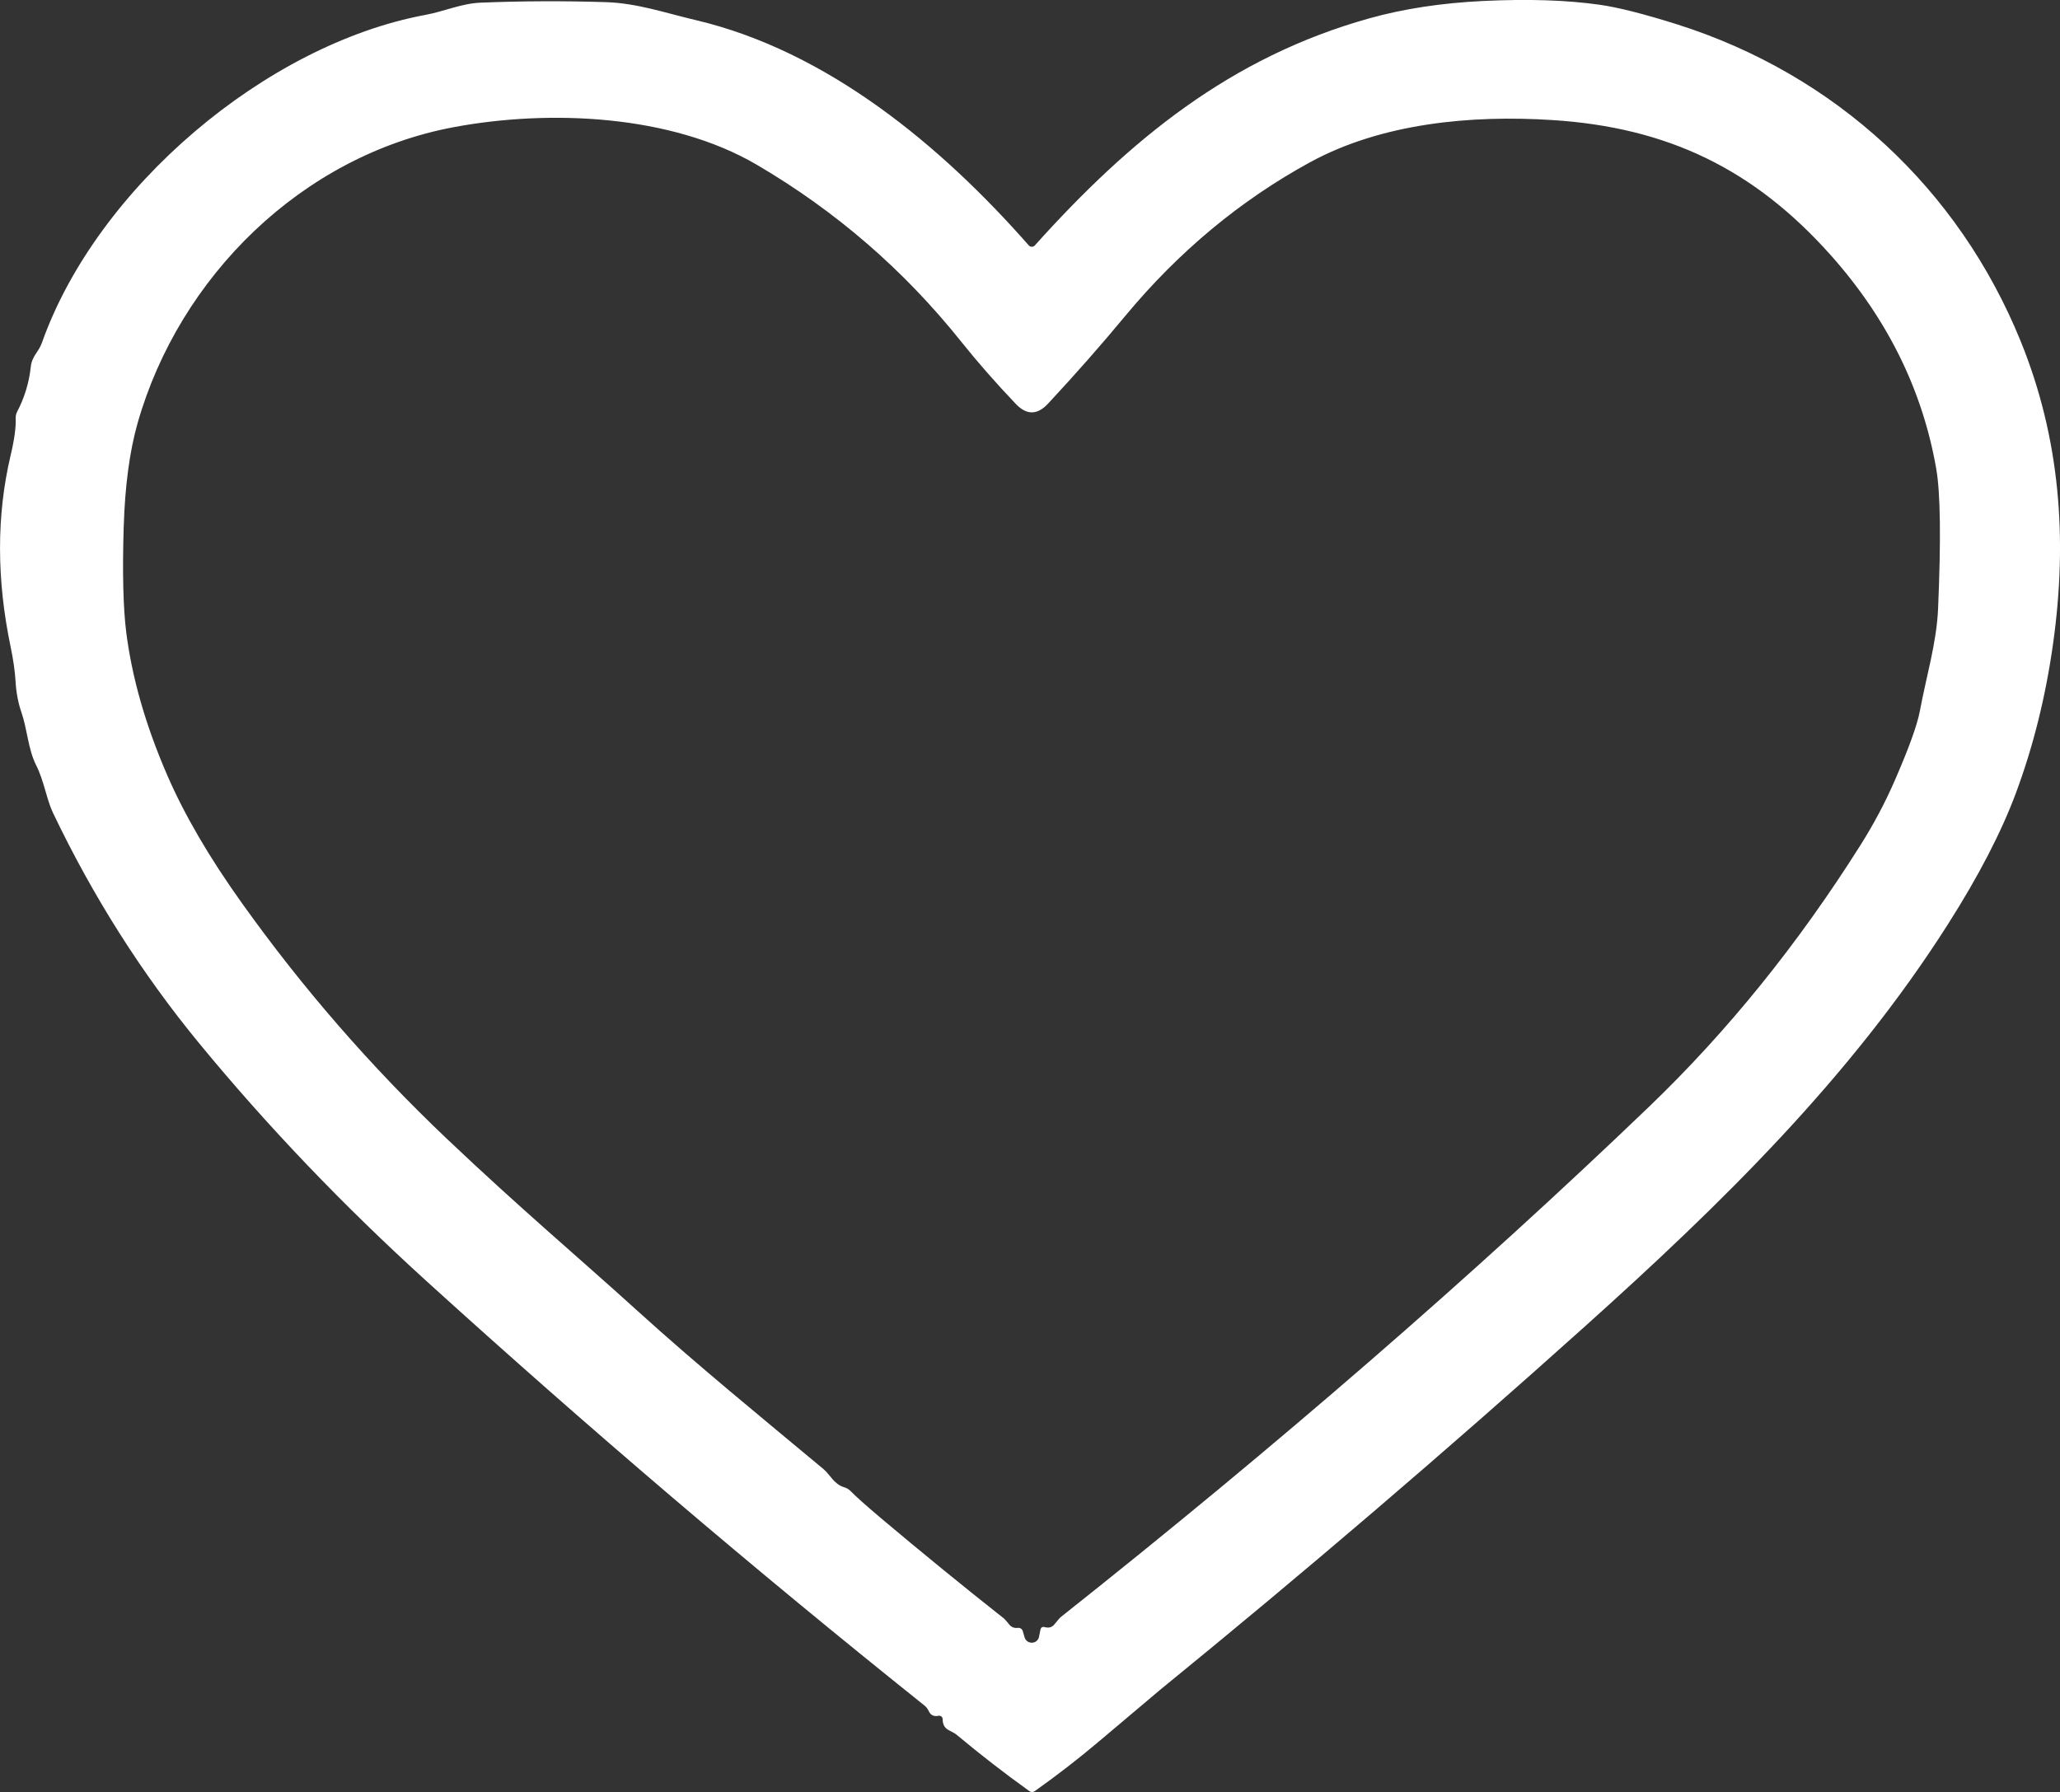 <?xml version="1.0" encoding="UTF-8"?>
<svg id="Capa_1" data-name="Capa 1" xmlns="http://www.w3.org/2000/svg" viewBox="0 0 277.43 241.37">
  <rect x="0" y="0" width="277.43" height="241.37" fill="#333333" stroke="none"/>
  <defs>
    <style>
      .cls-1 {
        fill: #fff;
      }
    </style>
  </defs>
  <path class="cls-1" d="M126.39,231.1c-.62,.13-1.05-.08-1.3-.61-.14-.32-.35-.59-.62-.8-22.93-18.33-45.25-37.36-66.98-57.09-11.25-10.21-21.47-20.9-30.66-32.07-7.74-9.41-14.31-19.77-19.71-31.08-.83-1.73-1.2-4.31-2.25-6.38-1.1-2.18-1.18-4.8-1.99-7.14-.44-1.27-.7-2.67-.79-4.2-.08-1.35-.3-2.87-.65-4.56-1.91-9.13-1.92-17.75-.01-25.84,.51-2.14,.73-3.79,.68-4.96-.01-.33,.05-.63,.2-.92,.99-1.89,1.6-3.9,1.83-6.01,.16-1.52,1.04-1.96,1.51-3.29C13.04,25.29,35.83,6,57.27,2.01c2.54-.47,4.9-1.55,7.43-1.65,5.64-.23,11.28-.25,16.92-.07,4.17,.13,7.97,1.45,12.05,2.41,17.76,4.17,33.1,16.95,44.88,30.35,.2,.23,.55,.25,.78,.04,.02-.01,.03-.03,.04-.04,12.8-14.25,26.36-25.35,45.01-30.57,4.63-1.3,9.77-2.08,15.4-2.35,6.03-.29,11.25-.12,15.66,.51,2.48,.35,5.94,1.23,10.39,2.63,21.43,6.78,37.99,22.22,46.31,42.7,5.32,13.1,6.33,26.68,4.36,40.7-.99,7.1-2.65,13.79-4.98,20.07-1.97,5.31-5.03,11.22-9.17,17.73-13.12,20.64-30.4,37.58-49.03,54.3-18.63,16.73-37.66,33.01-57.08,48.83-.25,.21-3.01,2.53-8.26,6.97-2.77,2.34-5.64,4.56-8.6,6.66-.26,.18-.52,.18-.77,0-3.31-2.37-6.57-4.9-9.77-7.57-.79-.66-1.86-.56-1.89-2.11,0-.26-.22-.47-.47-.46-.03,0-.06,0-.09,.01Zm14.32-11.94c.53,.14,.95,.03,1.26-.34,.5-.61,.78-.93,.84-.98,29.13-23.09,55.56-46.02,79.29-68.79,10.55-10.13,20.05-21.88,28.49-35.27,1.78-2.83,3.32-5.73,4.61-8.71,1.88-4.31,3-7.41,3.36-9.32,.86-4.64,2.25-9.14,2.45-13.76,.4-9.33,.32-15.62-.25-18.86-1.85-10.62-6.59-20.22-14.23-28.79-10.29-11.53-21.89-17.18-37.47-18.17-10.91-.7-22.97,.41-32.64,5.69-9.37,5.12-17.65,12-24.84,20.65-3.29,3.97-6.77,7.92-10.44,11.86-1.44,1.55-2.89,1.56-4.34,.03-2.69-2.82-5.15-5.63-7.38-8.42-7.7-9.63-16.87-17.56-27.5-23.79-11.58-6.78-27.94-7.46-40.77-5.07-20.51,3.82-37.01,20.18-42.62,39.87-1.07,3.77-1.7,8.43-1.87,13.98-.19,6.17-.07,10.89,.34,14.18,.78,6.17,2.63,12.6,5.54,19.3,2.31,5.32,5.65,11.05,10.04,17.19,8.17,11.45,17.38,22.04,27.63,31.77,9.82,9.32,17.58,15.84,25.61,23.12,8.12,7.37,16.65,14.31,25.08,21.34,.93,.78,1.38,2.03,2.82,2.46,.31,.09,.59,.26,.82,.49,.71,.73,2.08,1.95,4.09,3.65,5.47,4.61,11.01,9.13,16.62,13.56,.06,.05,.29,.32,.7,.81,.27,.33,.65,.47,1.14,.42,.29-.04,.57,.15,.65,.43l.25,.85c.15,.53,.71,.83,1.24,.68,.36-.1,.63-.4,.7-.76l.19-.94c.07-.33,.26-.45,.59-.36Z"/>
</svg>
